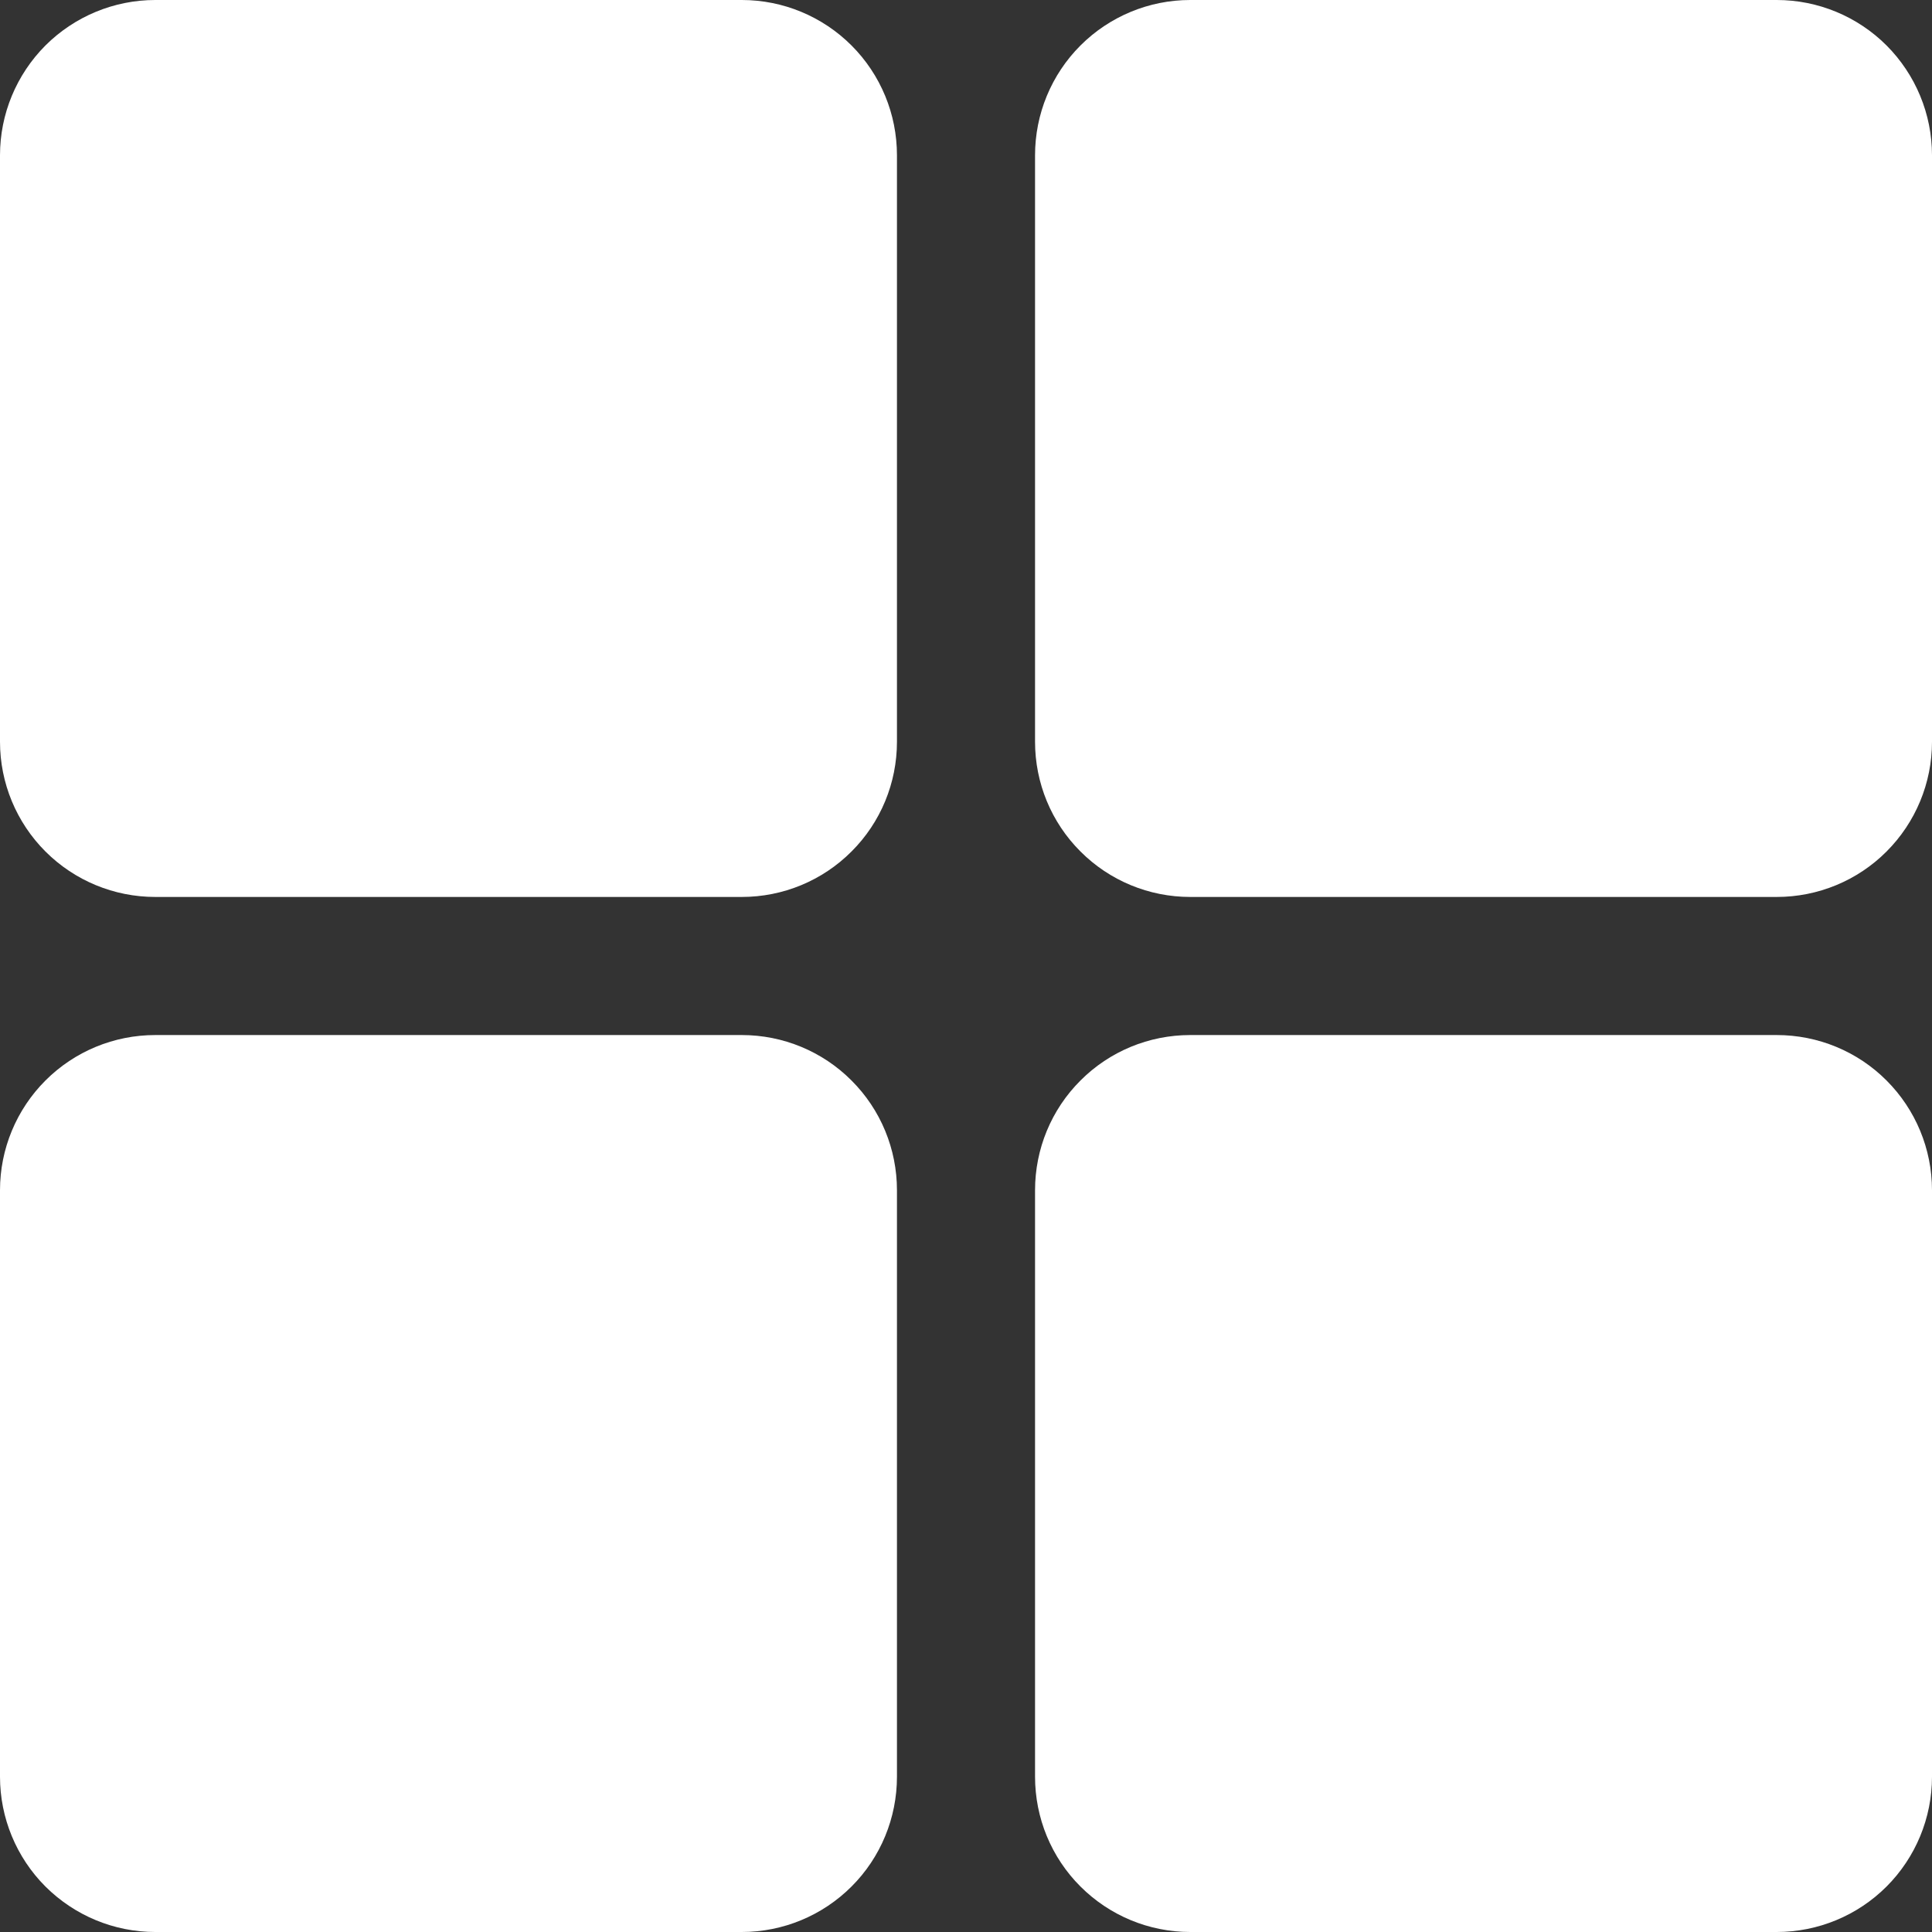 <svg width="19" height="19" viewBox="0 0 19 19" fill="none" xmlns="http://www.w3.org/2000/svg">
<rect x="0" y="0" width="19" height="19" fill="#333333" stroke="none"/>
<path d="M7.295 8.821H1.527C1.122 8.821 0.734 8.661 0.447 8.374C0.161 8.088 0 7.7 0 7.295V1.527C0 1.122 0.161 0.734 0.447 0.447C0.734 0.161 1.122 0 1.527 0H7.295C7.7 0 8.088 0.161 8.374 0.447C8.661 0.734 8.821 1.122 8.821 1.527V7.295C8.821 7.7 8.661 8.088 8.374 8.374C8.088 8.661 7.7 8.821 7.295 8.821ZM17.473 8.821H11.705C11.3 8.821 10.912 8.661 10.626 8.374C10.339 8.088 10.179 7.7 10.179 7.295V1.527C10.179 1.122 10.339 0.734 10.626 0.447C10.912 0.161 11.3 0 11.705 0H17.473C17.878 0 18.267 0.161 18.553 0.447C18.839 0.734 19 1.122 19 1.527V7.295C19 7.7 18.839 8.088 18.553 8.374C18.267 8.661 17.878 8.821 17.473 8.821ZM7.295 19H1.527C1.122 19 0.734 18.839 0.447 18.553C0.161 18.267 0 17.878 0 17.473V11.705C0 11.3 0.161 10.912 0.447 10.626C0.734 10.339 1.122 10.179 1.527 10.179H7.295C7.7 10.179 8.088 10.339 8.374 10.626C8.661 10.912 8.821 11.3 8.821 11.705V17.473C8.821 17.878 8.661 18.267 8.374 18.553C8.088 18.839 7.7 19 7.295 19ZM17.473 19H11.705C11.3 19 10.912 18.839 10.626 18.553C10.339 18.267 10.179 17.878 10.179 17.473V11.705C10.179 11.3 10.339 10.912 10.626 10.626C10.912 10.339 11.3 10.179 11.705 10.179H17.473C17.878 10.179 18.267 10.339 18.553 10.626C18.839 10.912 19 11.3 19 11.705V17.473C19 17.878 18.839 18.267 18.553 18.553C18.267 18.839 17.878 19 17.473 19Z" fill="white"/>
</svg>
